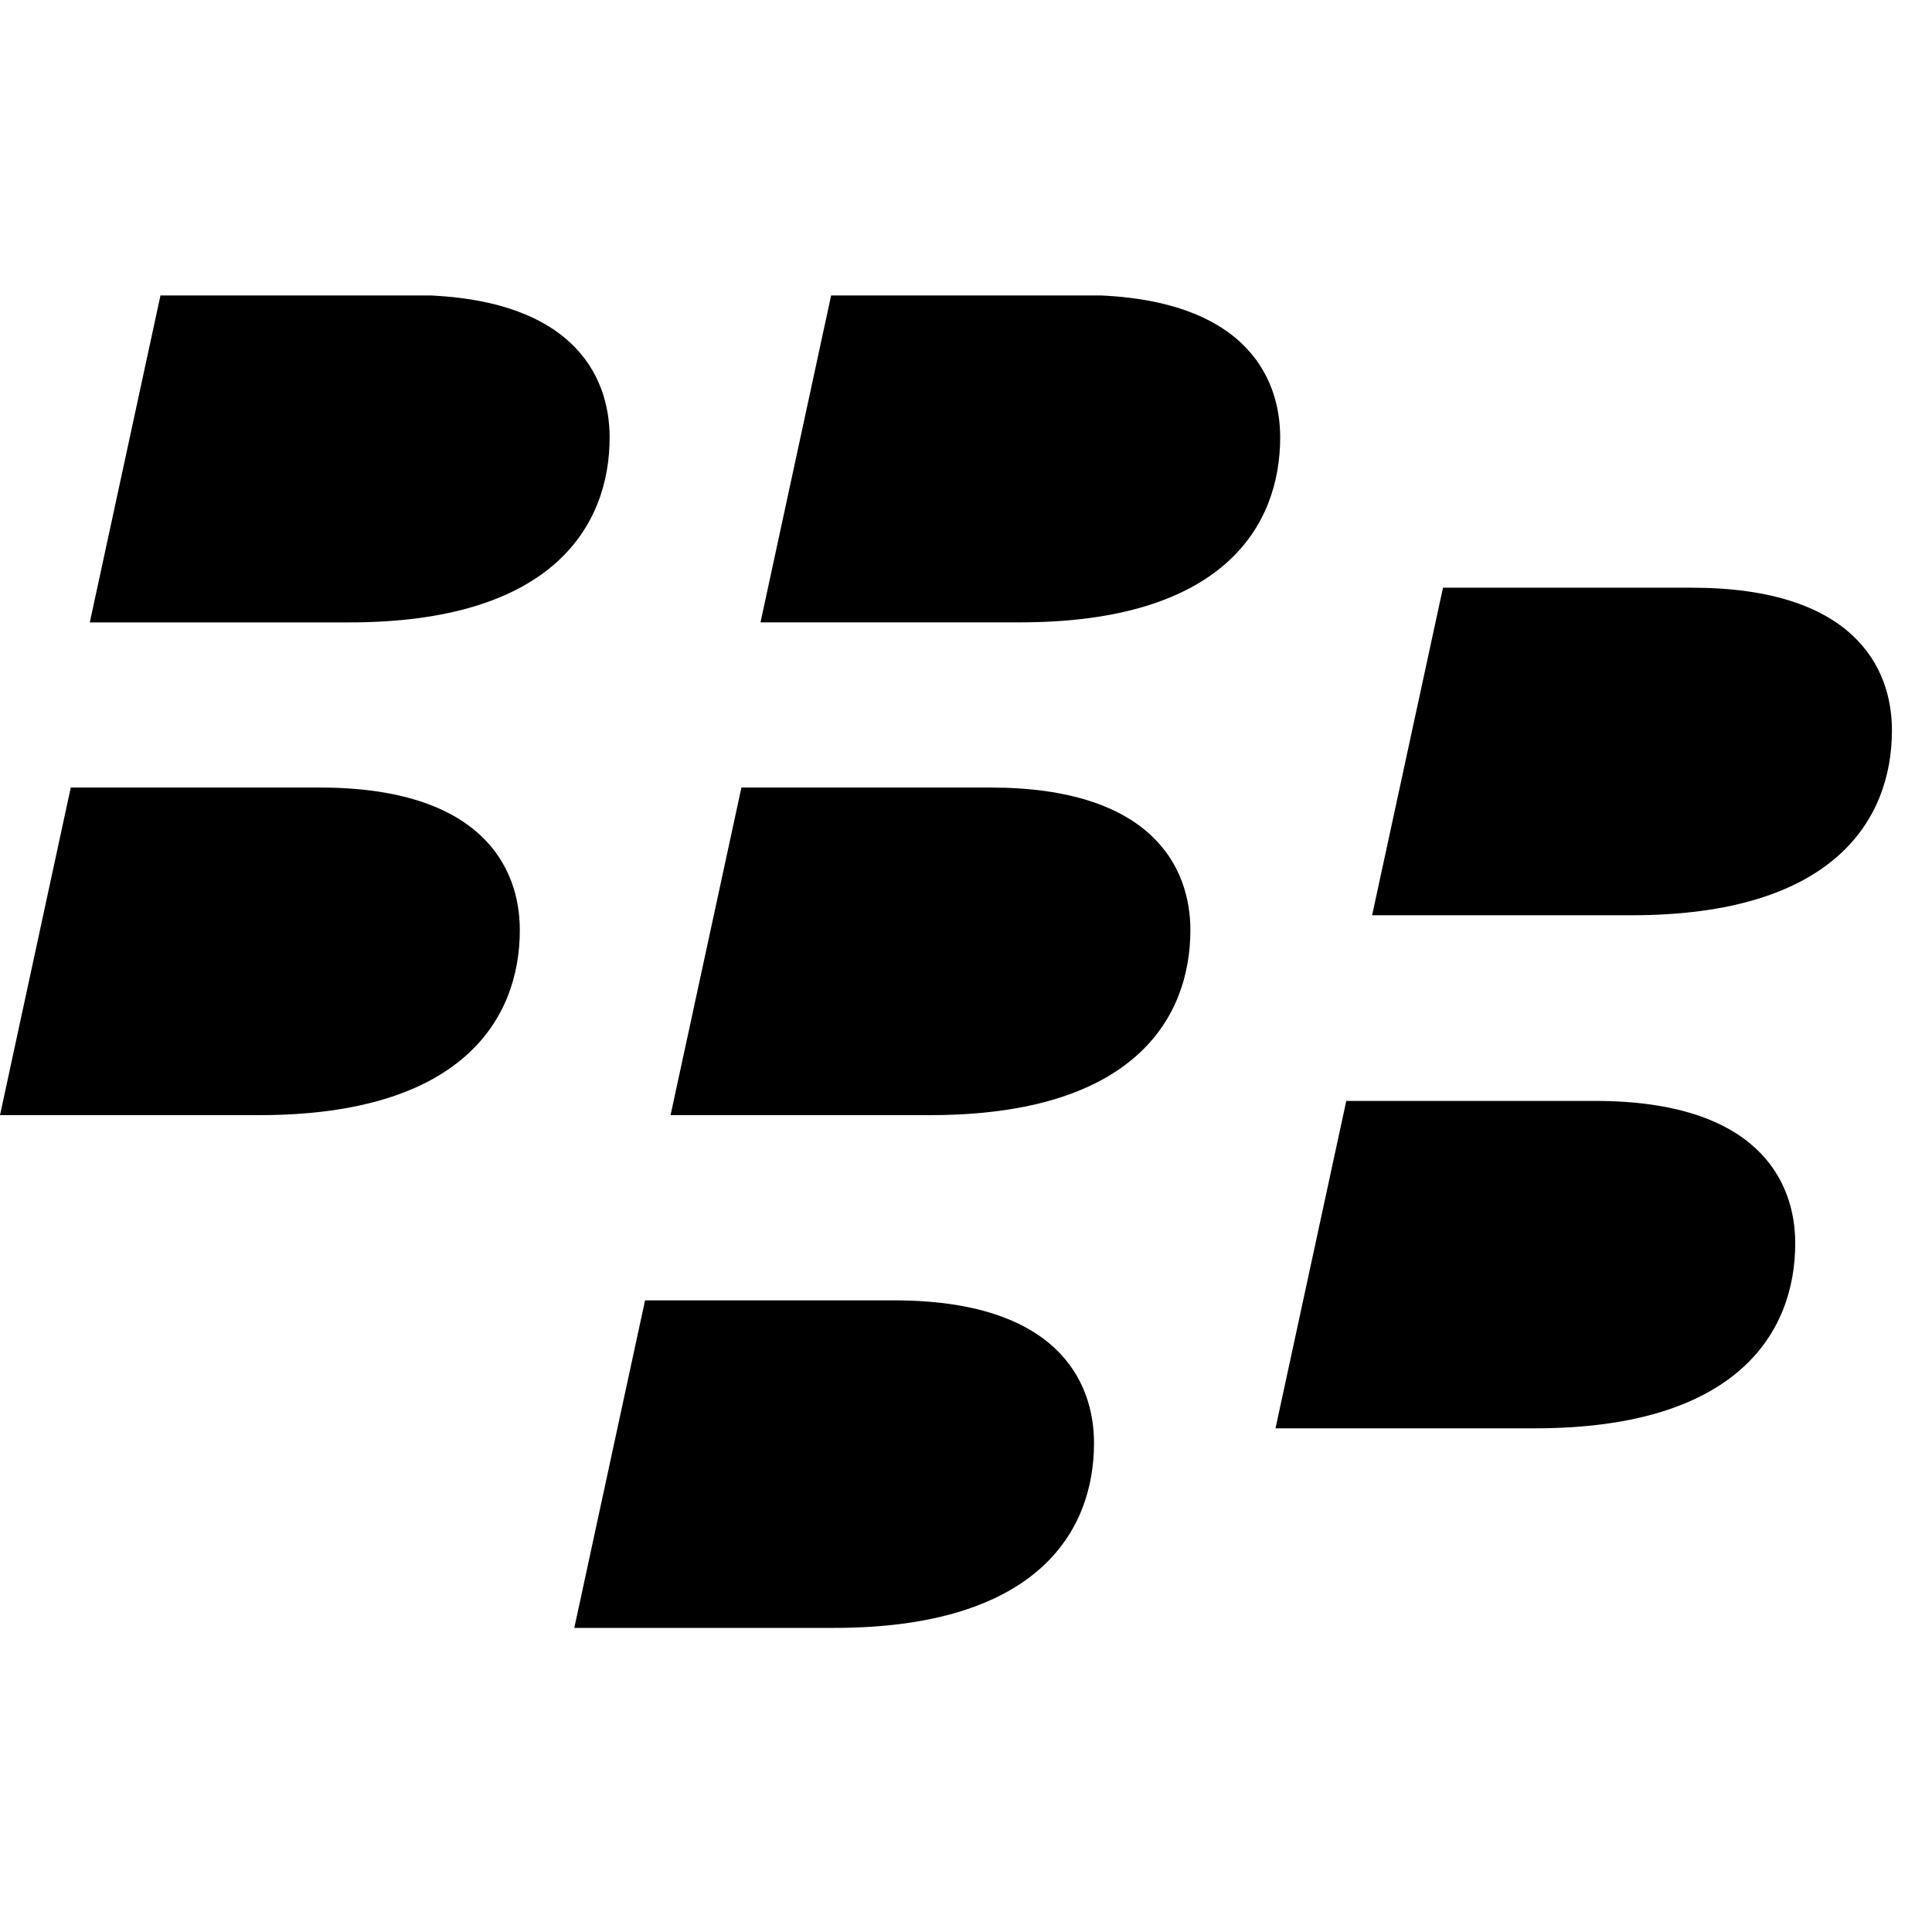 <svg height="38.876" viewBox="0 0 38.876 38.876" width="38.876" xmlns="http://www.w3.org/2000/svg" xmlns:xlink="http://www.w3.org/1999/xlink"><clipPath id="a"><path d="m4.184 9.041h38.876v26.986h-38.876z"/></clipPath><g clip-path="url(#a)" transform="translate(-4.184 -3.096)"><path d="m116.047 34.094c-.219.487-1.363 2.693-4.228 2.693-3.318 0-4.612-2.752-4.612-4.797 0-3.381 2.277-6.419 5.629-6.419 3.608 0 4.468 2.687 4.551 3.174h5.306c.318-1.984-1.256-8.05-9.653-8.05-6.142 0-11.056 4.906-11.056 11.463 0 5.365 3.353 9.502 9.567 9.502 7.745 0 9.836-6.075 10.092-7.566z"/><path d="m75.324 35.572c0-.31.082-.896.355-2.128.264-1.235 4.013-18.506 4.013-18.506h-4.98l-4.132 19.052c-.174.801-.249 1.591-.249 2.289 0 4.178 3.232 5.406 5.819 5.406.926 0 1.785-.154 2-.182.082-.418.863-4.005.901-4.162-.112.008-.661.049-1.298.049-1.851.001-2.429-.785-2.429-1.818z"/><path d="m128.173 14.897-5.695 26.367h5.012l1.385-6.407 3.084-2.455 4.264 8.862h5.58l-6.051-11.869 10.299-8.634h-6.947l-8.922 8.034 3.007-13.898z"/><path d="m47.949 33.114c.417-1.89 3.95-18.209 3.95-18.209h9.489c6.885 0 8.579 3.827 8.579 6.149 0 5.137-4.852 6.497-5.446 6.683.553.182 3.702 1.43 3.702 5.464 0 4.389-4.046 8.066-10.319 8.066 0 0-2.25 0-2.861 0-5.268.001-8.097-3.616-7.094-8.153zm14.857-.323c0-1.239-.798-2.811-4.341-2.811h-4.601l-1.378 6.377h5.209c3.371 0 5.111-1.519 5.111-3.566zm1.707-10.624c0-1.282-.976-2.385-3.366-2.385h-5.077l-1.151 5.323h5.29c2.849-.001 4.304-1.376 4.304-2.938z"/><path d="m143.766 33.114c.418-1.89 3.95-18.209 3.95-18.209h9.493c6.885 0 8.58 3.827 8.58 6.149 0 5.137-4.852 6.497-5.447 6.683.545.182 3.703 1.43 3.703 5.464 0 4.389-4.051 8.066-10.324 8.066 0 0-2.248 0-2.859 0-5.27.001-8.1-3.616-7.096-8.153zm14.857-.323c0-1.239-.799-2.811-4.34-2.811h-4.604l-1.377 6.377h5.211c3.37 0 5.11-1.519 5.11-3.566zm1.706-10.624c0-1.282-.972-2.385-3.368-2.385h-5.075l-1.149 5.323h5.291c2.847-.001 4.301-1.376 4.301-2.938z"/><path d="m200.223 20.773c-5.314 0-8.928 3.145-10.146 9.047-.524 2.537-2.451 11.455-2.451 11.455h4.977s1.834-8.48 2.414-11.145c.76-3.493 2.607-4.679 5.09-4.679.803 0 1.314.091 1.575.128.137-.703.831-3.856.997-4.629-.539-.069-1.39-.177-2.456-.177z"/><path d="m217.158 49.119 16.704-28.346h-5.376l-7.676 13.34-1.793-13.356s-2.736 0-5.752 0c-6.588 0-10.002 3.013-11.213 8.778-.607 2.877-2.537 11.74-2.537 11.74h4.979s1.827-8.418 2.554-11.815c.703-3.298 3.149-4.306 5.787-3.744l1.049-4.839c.777 4.596 3.153 19.279 3.153 19.279l-5.212 8.963z"/><path d="m89.701 32.531c1.096-.162 4.303-.657 4.74-.719-.082.342-.211.889-.306 1.293-.579 2.479-3.104 4.071-5.889 4.071-1.777 0-2.815-.956-2.815-2.092.001-.938.861-2.049 4.27-2.553zm-1.863-5.339c.123-.203 1.404-2.178 4.595-2.178 1.984 0 3.001.724 3.001 1.6 0 1.236-2 1.558-5.464 2.054-5.951.86-9.712 2.707-9.712 7.005 0 3.046 2.529 6.014 7.021 6.014 3.732 0 5.683-2.253 5.856-2.426.017.541.087 1.351.145 2.004h5.146c-.178-.889-.546-2.596.065-5.327.323-1.438 1.231-5.571 1.694-7.852.881-4.315-1.487-7.365-7.555-7.365-7.802 0-10.05 5.608-10.414 6.472h5.622z"/><path d="m180.303 35.122c-.182.401-1.393 2.091-4.1 2.091-3.898 0-4.785-3.305-4.695-4.211h15.184c.087-.371.43-1.723.43-3.111 0-4.803-3.256-9.195-9.823-9.195-6.005 0-10.823 5.05-10.823 11.047 0 5.802 3.484 9.918 9.645 9.918 7.613 0 9.664-5.963 9.861-6.538-1.357-.001-5.679-.001-5.679-.001zm-2.951-9.873c3.352 0 4.633 2.046 4.496 3.687-1.926 0-7.654 0-9.588 0 .248-1.042 1.847-3.687 5.092-3.687z"/><path d="m16.451 11.896c0-1.264-.774-2.864-4.027-2.864-1.335 0-5.009 0-5.009 0l-1.424 6.588h5.222c4.077 0 5.238-1.93 5.238-3.724z"/><path d="m29.944 11.896c0-1.264-.772-2.864-4.024-2.864-1.336 0-5.01 0-5.01 0l-1.423 6.587h5.219c4.079.001 5.238-1.929 5.238-3.723z"/><path d="m14.644 21.811c0-1.264-.774-2.868-4.027-2.868-1.335 0-5.009 0-5.009 0l-1.424 6.592h5.22c4.078 0 5.24-1.935 5.24-3.724z"/><path d="m28.137 21.811c0-1.264-.775-2.868-4.025-2.868-1.337 0-5.009 0-5.009 0l-1.426 6.592h5.222c4.079 0 5.238-1.935 5.238-3.724z"/><path d="m42.254 17.79c0-1.265-.775-2.868-4.025-2.868-1.337 0-5.009 0-5.009 0l-1.426 6.591h5.22c4.079 0 5.24-1.93 5.24-3.723z"/><path d="m40.308 28.113c0-1.265-.773-2.864-4.025-2.864-1.335 0-5.009 0-5.009 0l-1.424 6.588h5.22c4.078 0 5.238-1.935 5.238-3.724z"/><path d="m26.198 32.135c0-1.27-.772-2.873-4.022-2.873-1.338 0-5.012 0-5.012 0l-1.424 6.591h5.22c4.079.001 5.238-1.929 5.238-3.718z"/><path d="m0 0h240.5v53.5h-240.5z" fill="none"/></g></svg>